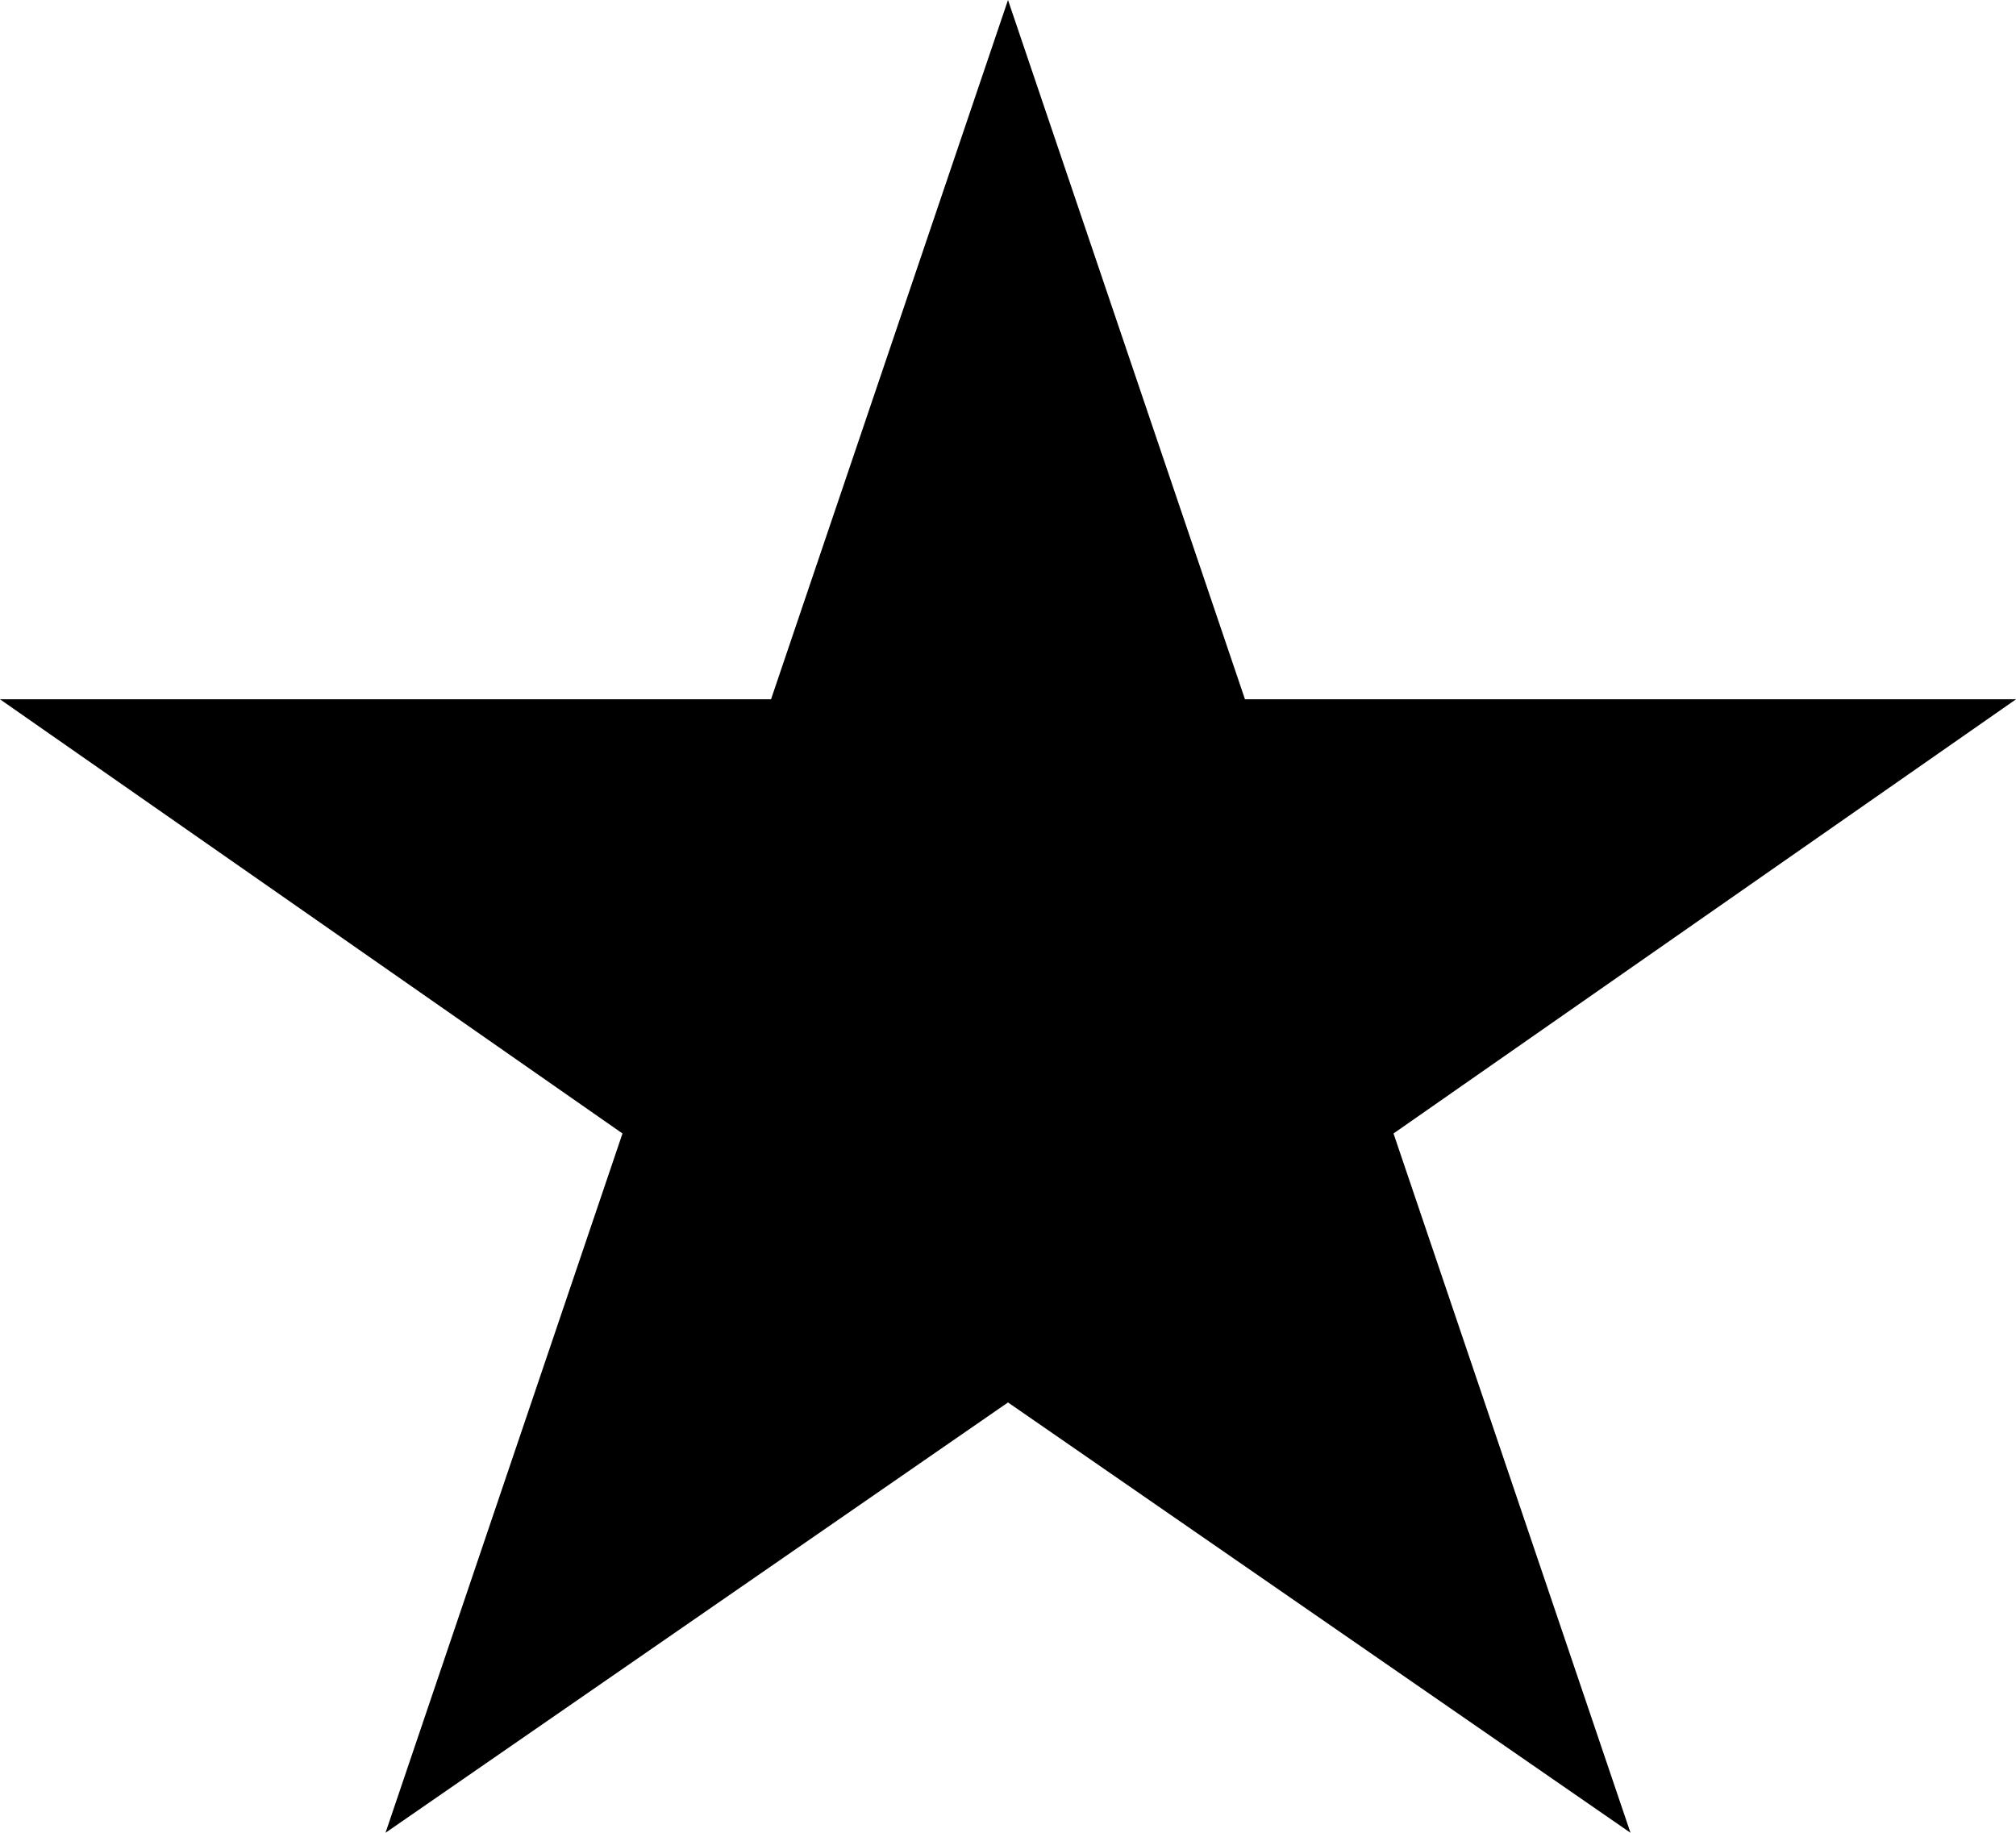 <svg width="22" height="20" viewBox="0 0 22 20" fill="none" xmlns="http://www.w3.org/2000/svg">
<path d="M11 0L13.586 7.631H22L15.207 12.369L17.793 20L11 15.304L4.207 20L6.793 12.369L0 7.631H8.414L11 0Z" fill="current"/>
</svg>
